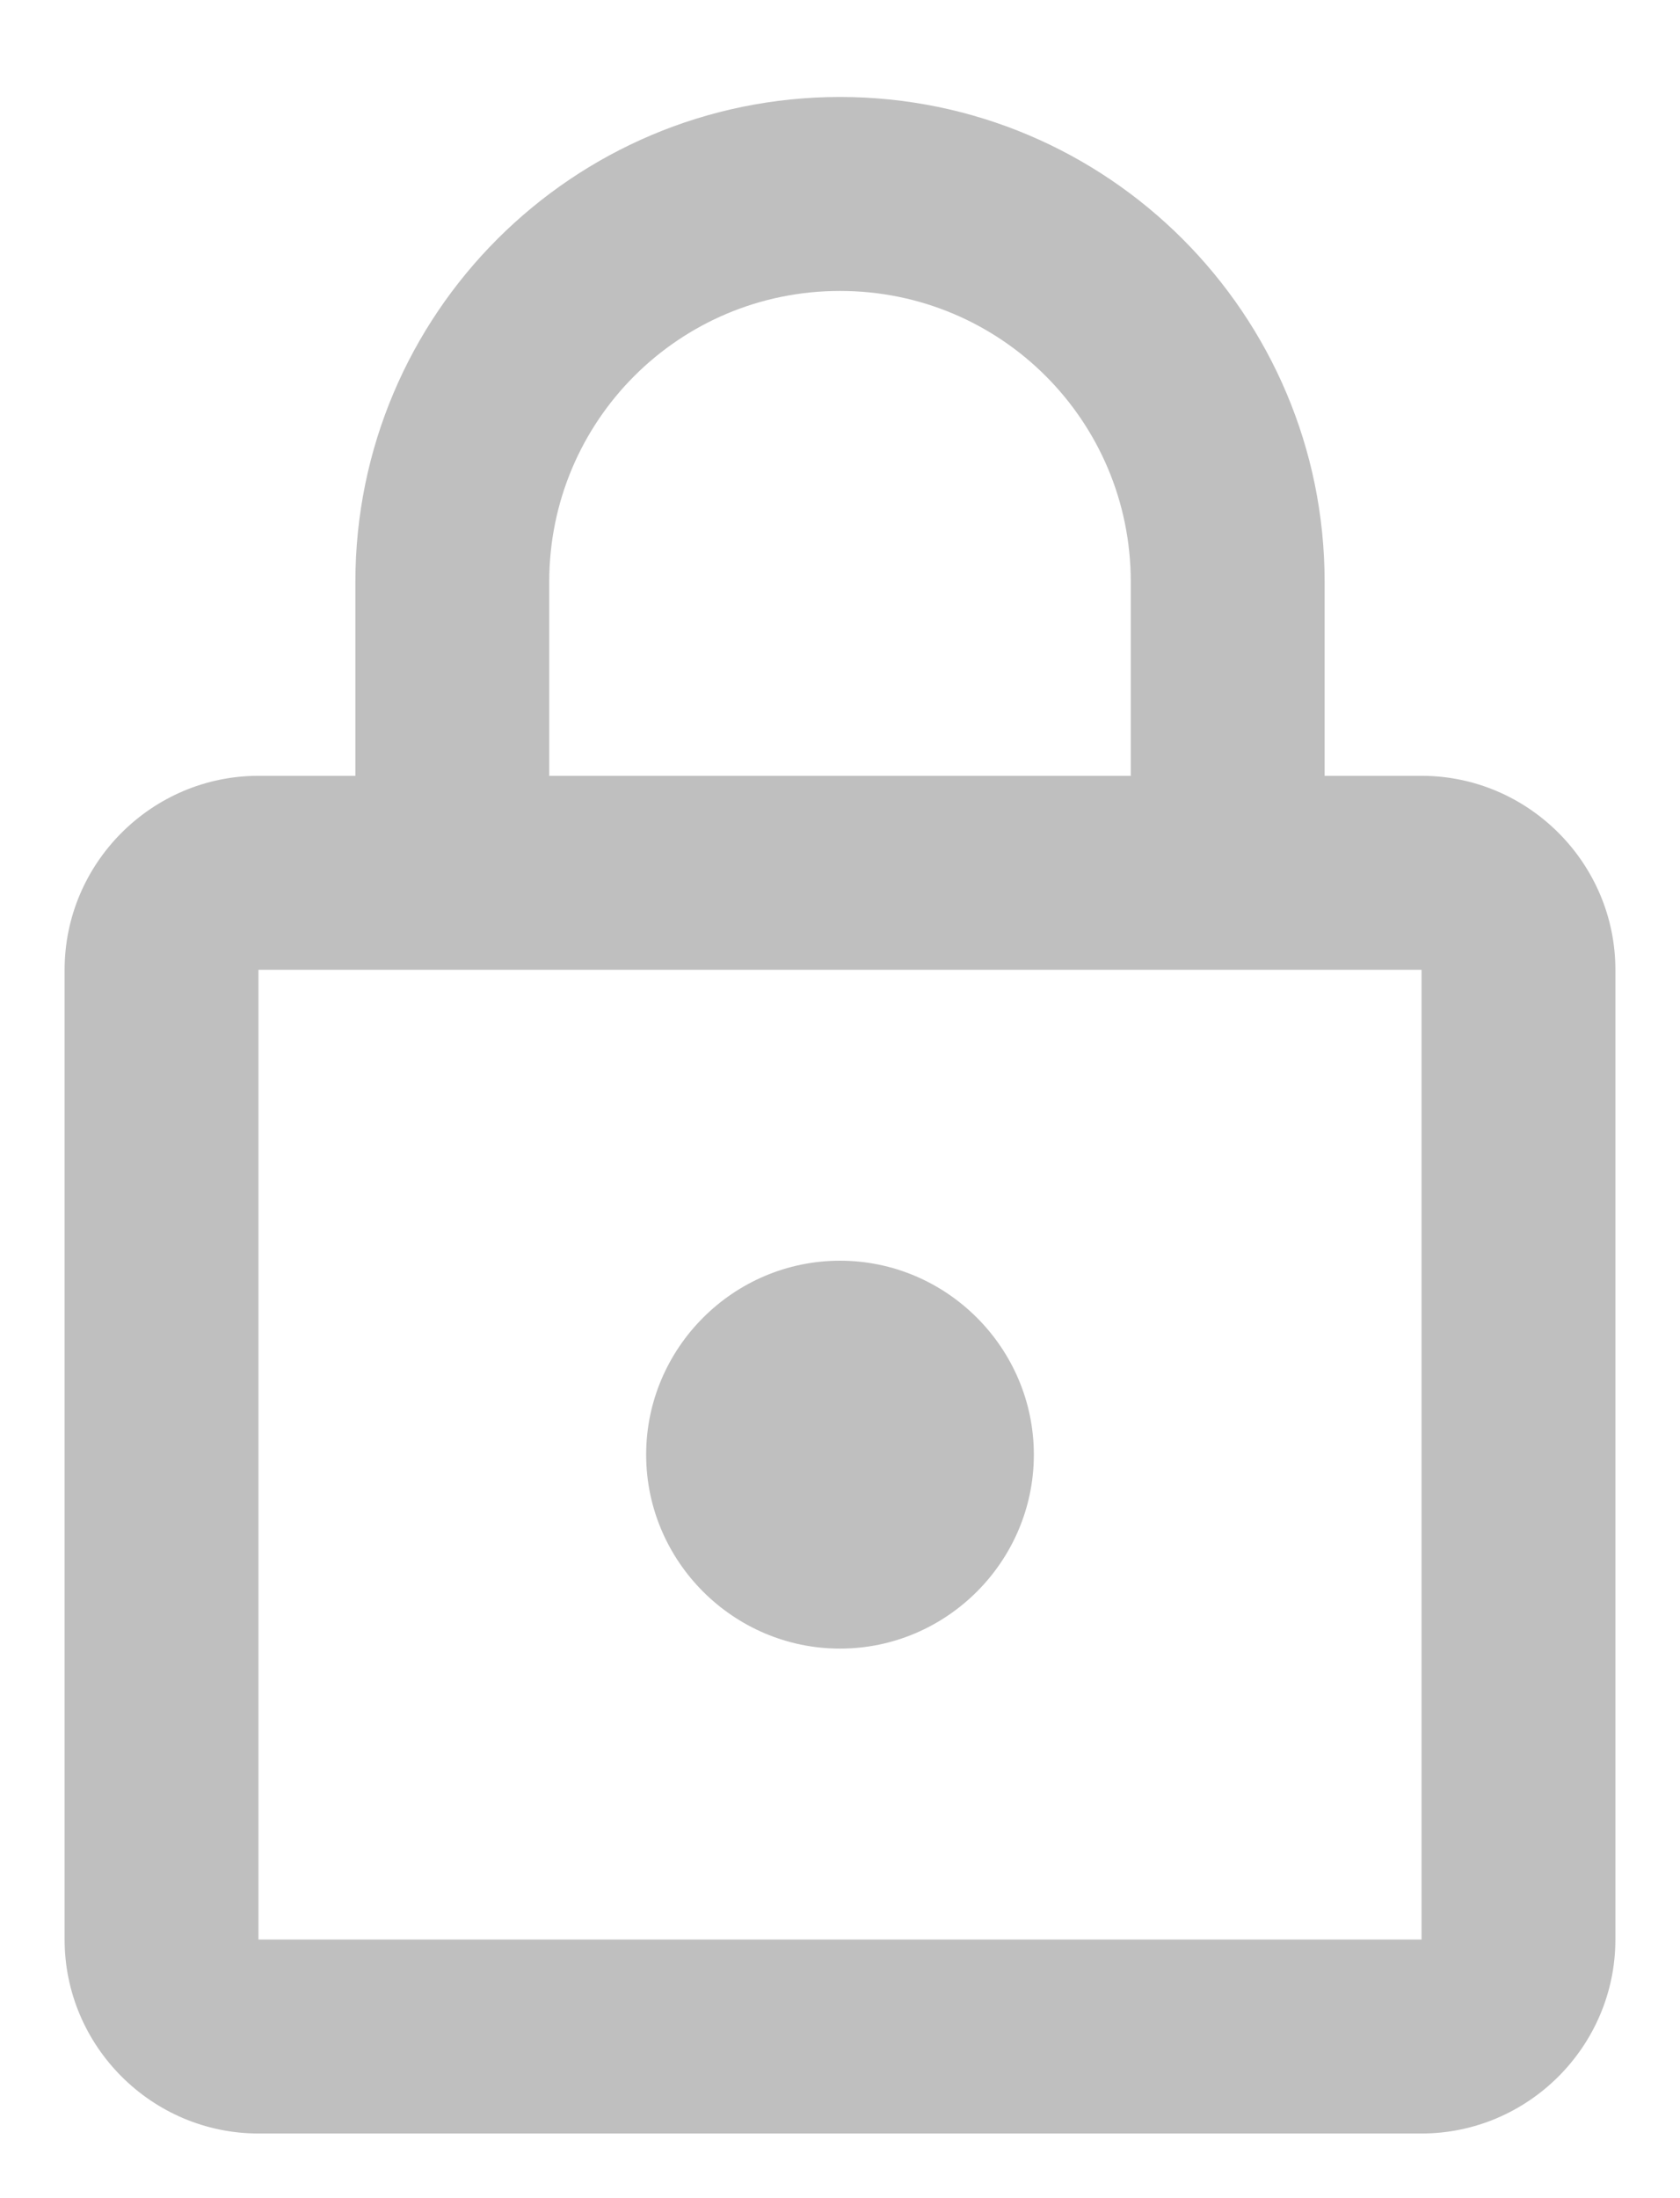 <svg width="13" height="17" viewBox="0 0 13 17" fill="none" xmlns="http://www.w3.org/2000/svg">
<path d="M11 6H10.25V4.5C10.25 2.43 8.57 0.75 6.5 0.75C4.43 0.75 2.75 2.43 2.75 4.5V6H2C1.175 6 0.5 6.675 0.5 7.5V15C0.5 15.825 1.175 16.5 2 16.5H11C11.825 16.5 12.5 15.825 12.5 15V7.5C12.5 6.675 11.825 6 11 6ZM4.25 4.5C4.25 3.255 5.255 2.25 6.5 2.25C7.745 2.25 8.75 3.255 8.75 4.5V6H4.25V4.5ZM11 15H2V7.5H11V15ZM6.5 12.75C7.325 12.75 8 12.075 8 11.25C8 10.425 7.325 9.75 6.5 9.75C5.675 9.75 5 10.425 5 11.25C5 12.075 5.675 12.75 6.5 12.75Z" fill="#BFBFBF"/>
</svg>
 
